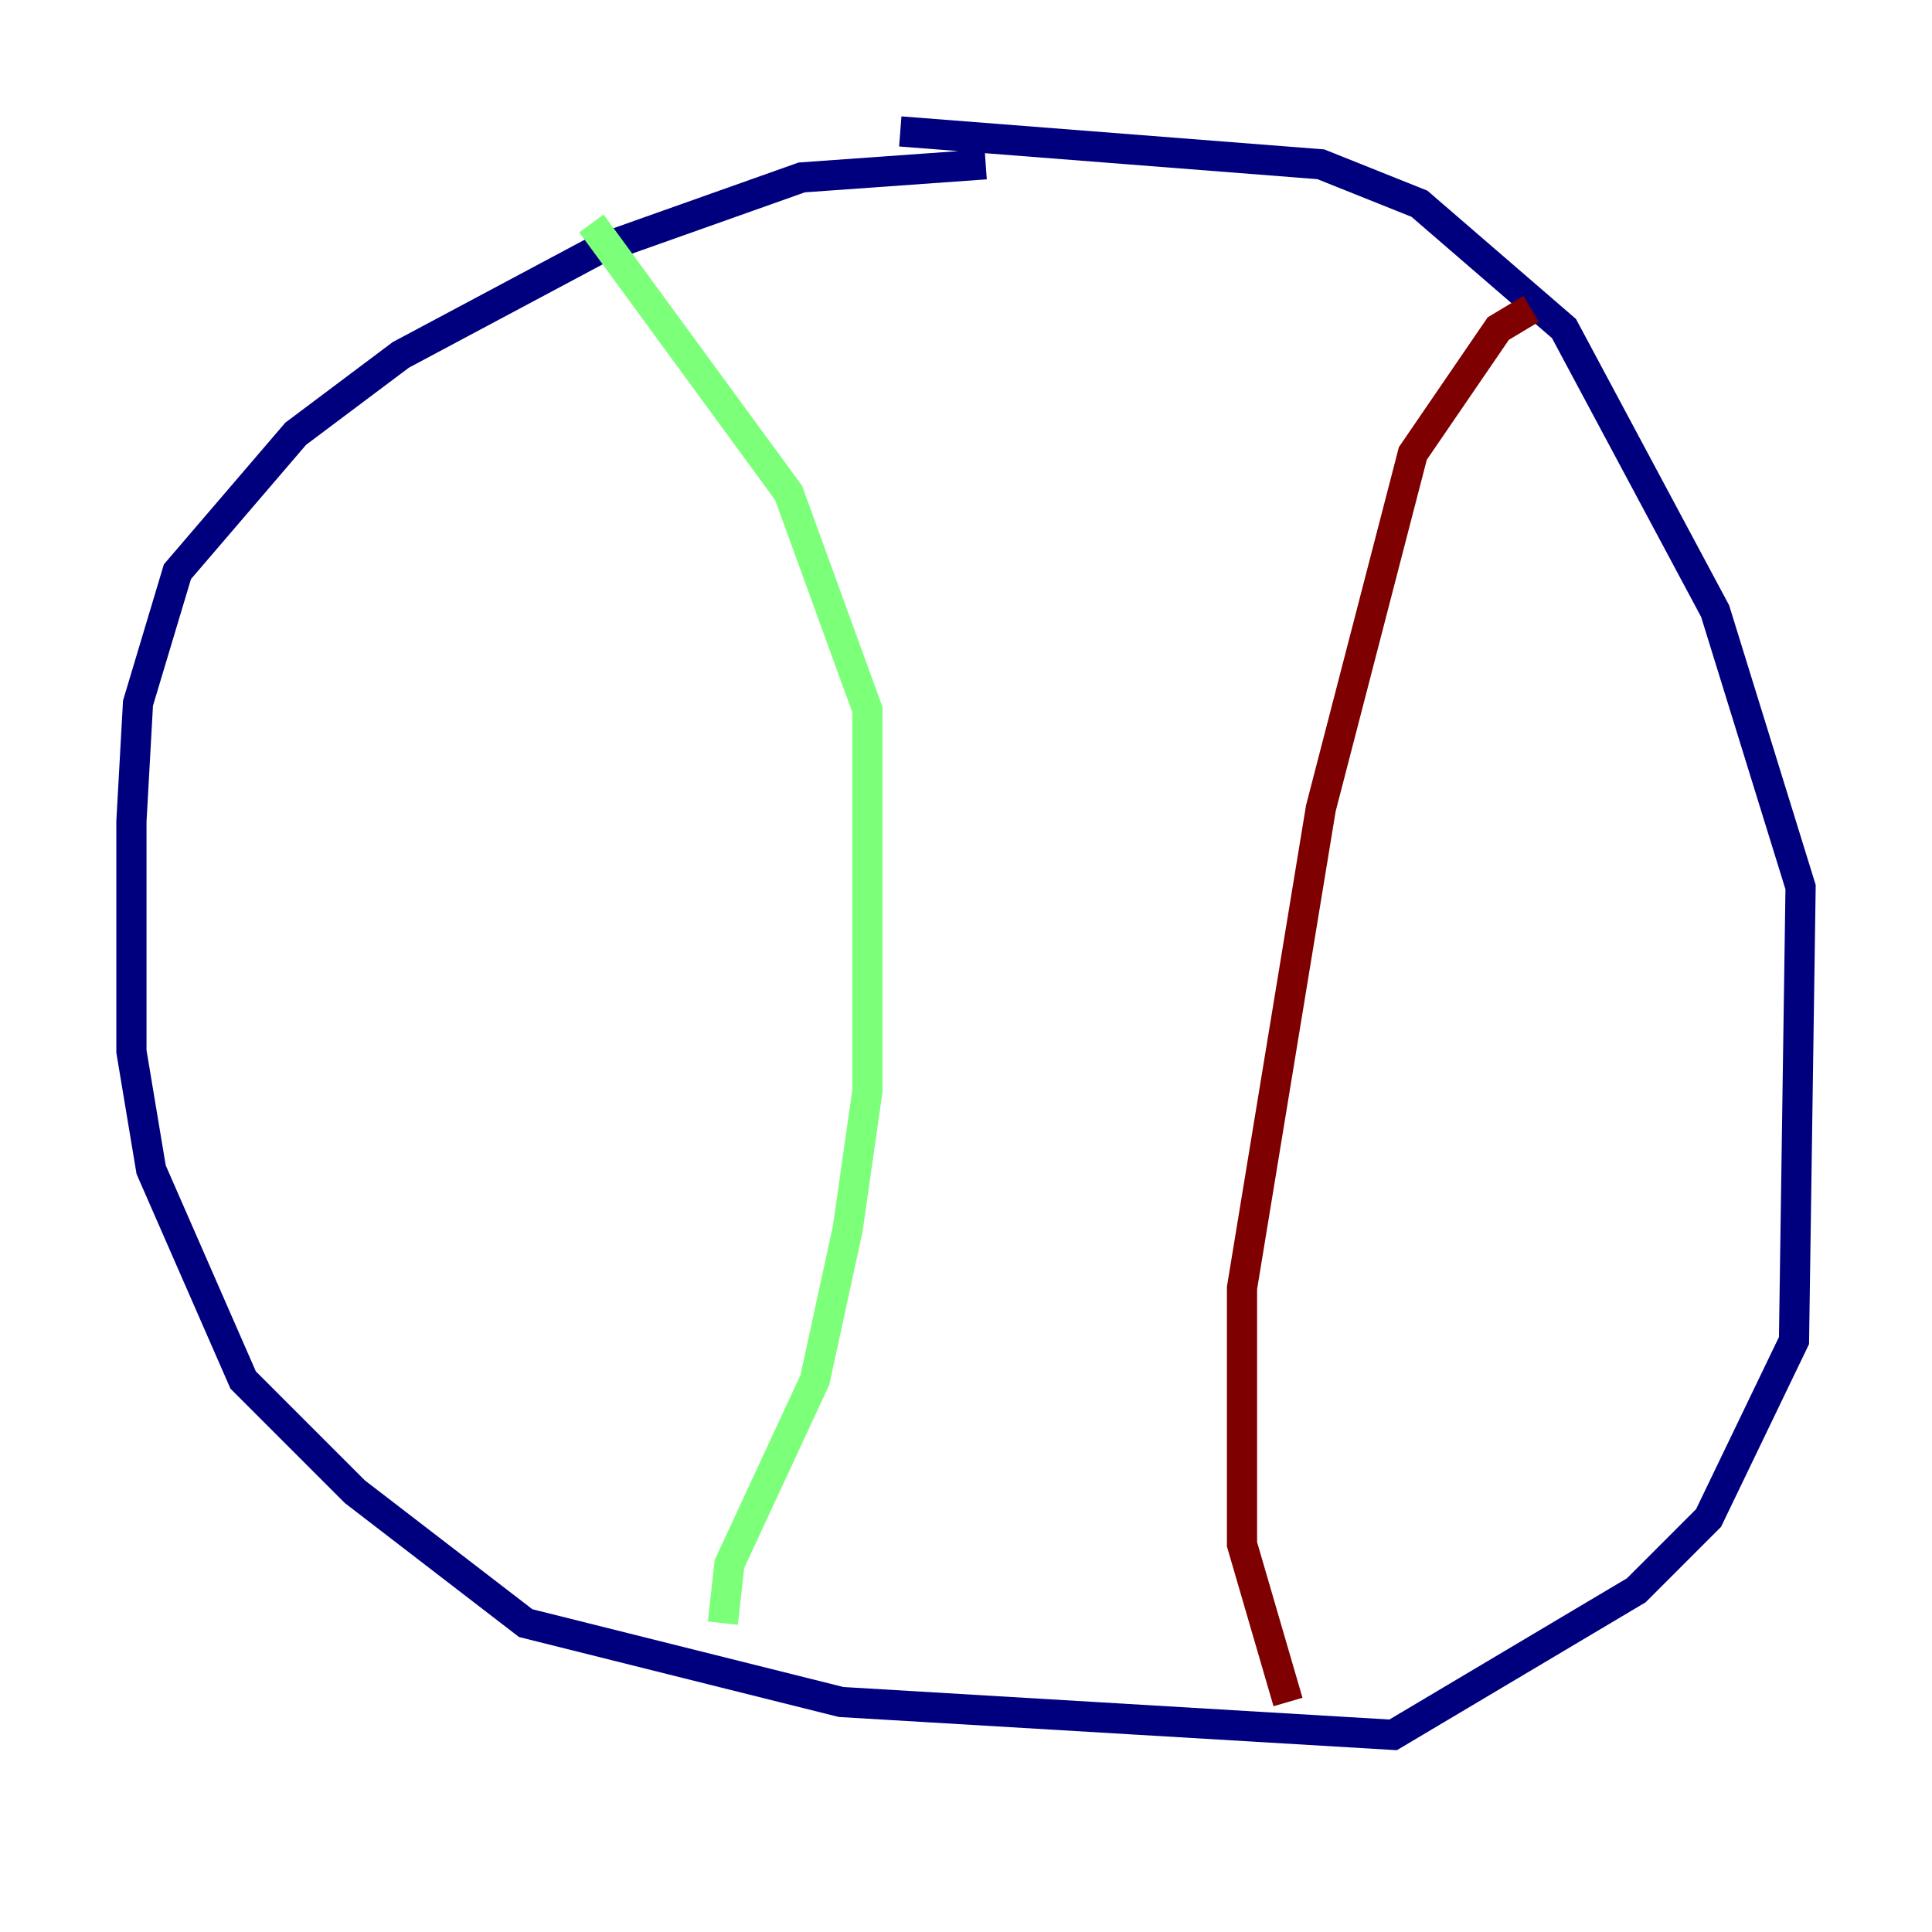 <?xml version="1.0" encoding="utf-8" ?>
<svg baseProfile="tiny" height="128" version="1.2" viewBox="0,0,128,128" width="128" xmlns="http://www.w3.org/2000/svg" xmlns:ev="http://www.w3.org/2001/xml-events" xmlns:xlink="http://www.w3.org/1999/xlink"><defs /><polyline fill="none" points="65.306,10.884 53.116,11.755 39.619,16.544 26.558,23.51 19.592,28.735 11.755,37.878 9.143,46.585 8.707,54.422 8.707,69.66 10.014,77.497 16.109,91.429 23.51,98.83 34.83,107.537 55.728,112.762 92.299,114.939 108.408,105.361 113.197,100.571 118.857,88.816 119.293,58.776 113.633,40.49 103.619,21.769 94.041,13.497 87.51,10.884 59.646,8.707" stroke="#00007f" stroke-width="2" /><polyline fill="none" points="39.184,14.803 52.245,32.653 57.469,47.02 57.469,72.272 56.163,81.415 53.986,91.429 48.327,103.619 47.891,107.537" stroke="#7cff79" stroke-width="2" /><polyline fill="none" points="101.442,20.463 99.265,21.769 93.605,30.041 87.51,53.551 82.286,85.333 82.286,102.313 85.333,112.762" stroke="#7f0000" stroke-width="2" /></svg>